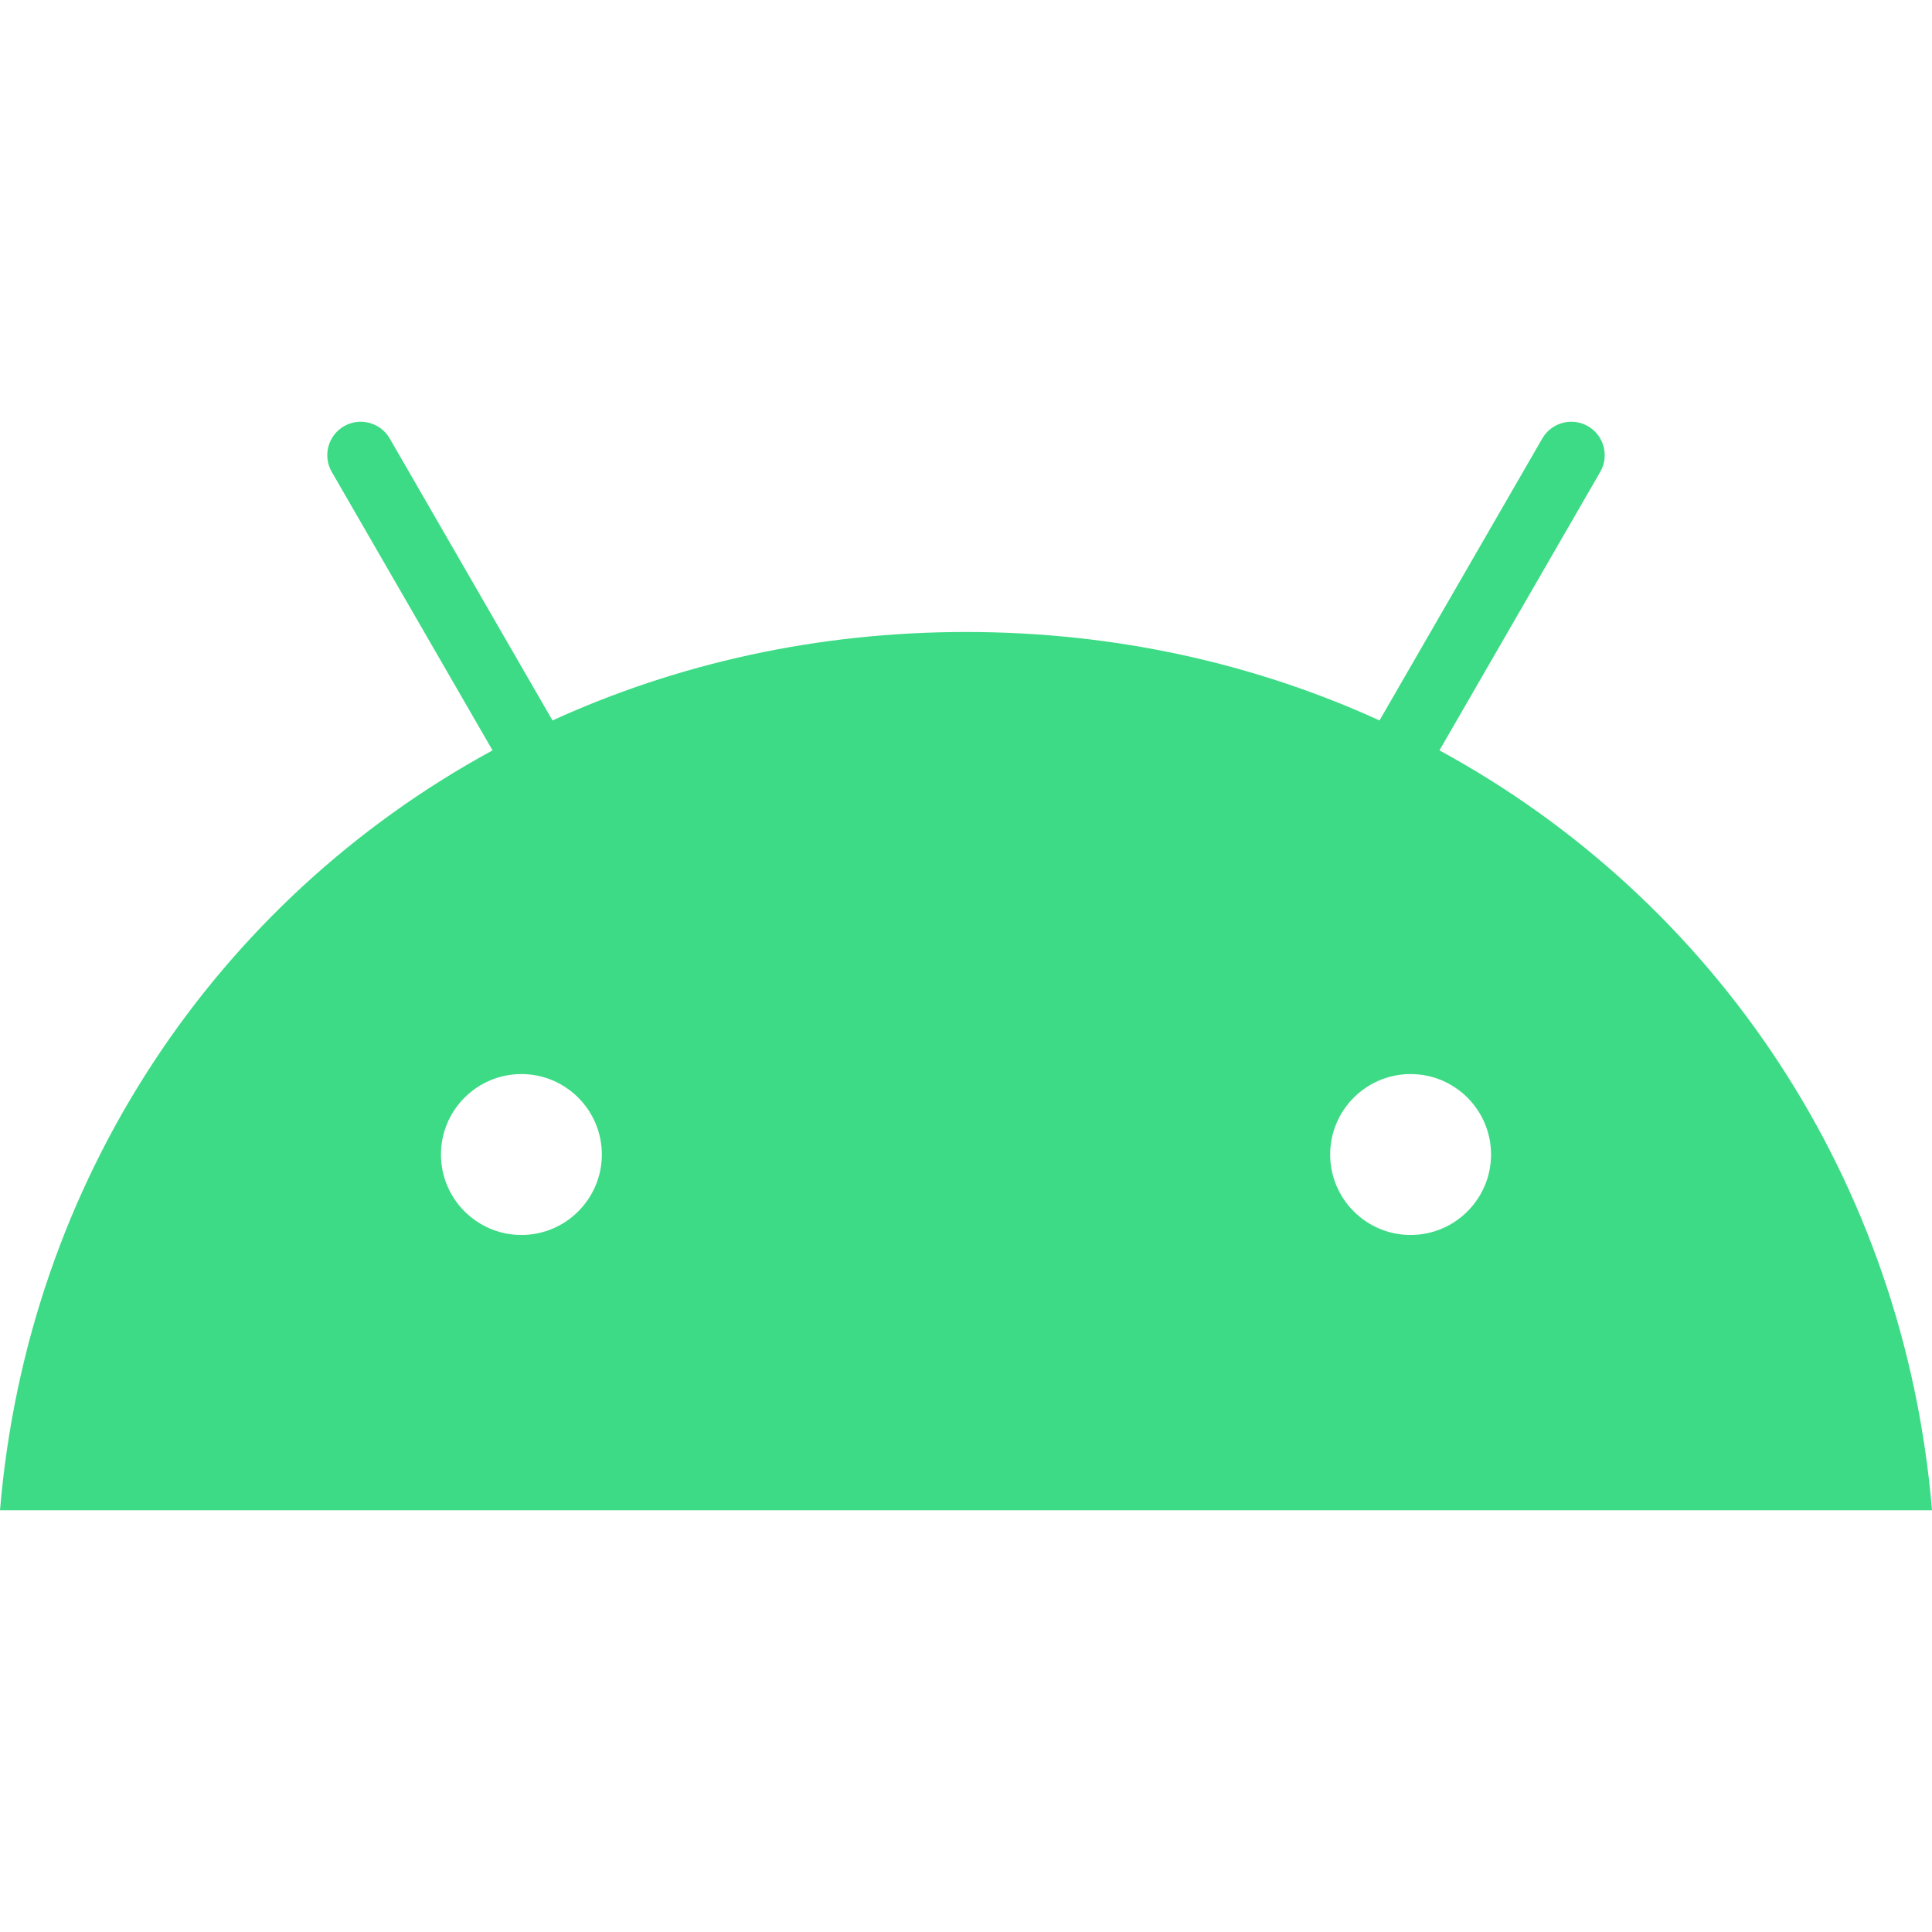 <?xml version="1.0" encoding="UTF-8" standalone="no"?>
<!-- Generator: Adobe Illustrator 23.0.4, SVG Export Plug-In . SVG Version: 6.00 Build 0)  -->

<svg
   version="1.1"
   x="0px"
   y="0px"
   viewBox="0 0 262.408 262.408"
   xml:space="preserve"
   id="svg3845"
   sodipodi:docname="android.svg"
   width="262.408"
   height="262.408"
   inkscape:version="1.2.2 (b0a8486541, 2022-12-01)"
   xmlns:inkscape="http://www.inkscape.org/namespaces/inkscape"
   xmlns:sodipodi="http://sodipodi.sourceforge.net/DTD/sodipodi-0.dtd"
   xmlns="http://www.w3.org/2000/svg"
   xmlns:svg="http://www.w3.org/2000/svg"><defs
   id="defs3849" /><sodipodi:namedview
   id="namedview3847"
   pagecolor="#ffffff"
   bordercolor="#666666"
   borderopacity="1.0"
   inkscape:showpageshadow="2"
   inkscape:pageopacity="0.0"
   inkscape:pagecheckerboard="0"
   inkscape:deskcolor="#d1d1d1"
   showgrid="false"
   inkscape:zoom="1.0753036"
   inkscape:cx="-142.2854"
   inkscape:cy="-202.26846"
   inkscape:window-width="2560"
   inkscape:window-height="1382"
   inkscape:window-x="1920"
   inkscape:window-y="0"
   inkscape:window-maximized="1"
   inkscape:current-layer="g3837" />
<style
   type="text/css"
   id="style3833">
	.st0{fill:#3DDB85;}
	.st1{fill:none;}
</style>
<g
   id="Layer_1"
   transform="translate(-102.319,-102.319)">
	<g
   id="g3841">
		<g
   id="g3837">
			<path
   class="st0"
   d="m 293.91,270.056 c -6.025,0 -10.926,-4.905 -10.926,-10.93 0,-6.025 4.901,-10.926 10.926,-10.926 6.025,0 10.926,4.901 10.926,10.926 0,6.025 -4.901,10.93 -10.926,10.93 m -120.774,0 c -6.025,0 -10.926,-4.905 -10.926,-10.93 0,-6.025 4.901,-10.926 10.926,-10.926 6.025,0 10.926,4.901 10.926,10.926 0,6.025 -4.901,10.93 -10.926,10.93 m 124.693,-65.82 21.838,-37.822 c 1.252,-2.174 0.507,-4.951 -1.663,-6.206 -2.17,-1.252 -4.951,-0.507 -6.206,1.663 l -22.111,38.301 c -16.909,-7.717 -35.9,-12.015 -56.164,-12.015 -20.264,0 -39.254,4.298 -56.163,12.015 l -22.111,-38.301 c -1.255,-2.17 -4.036,-2.915 -6.206,-1.663 -2.17,1.255 -2.919,4.032 -1.663,6.206 l 21.838,37.822 c -37.499,20.395 -63.146,58.359 -66.898,103.209 h 262.408 c -3.755,-44.851 -29.403,-82.814 -66.898,-103.209"
   id="path3835" />
		</g>
		<rect
   class="st1"
   width="467.046"
   height="250.164"
   id="rect3839"
   x="0"
   y="0" />
	</g>
</g>
<g
   id="Layer_2"
   transform="translate(-102.319,-102.319)">
</g>
</svg>

